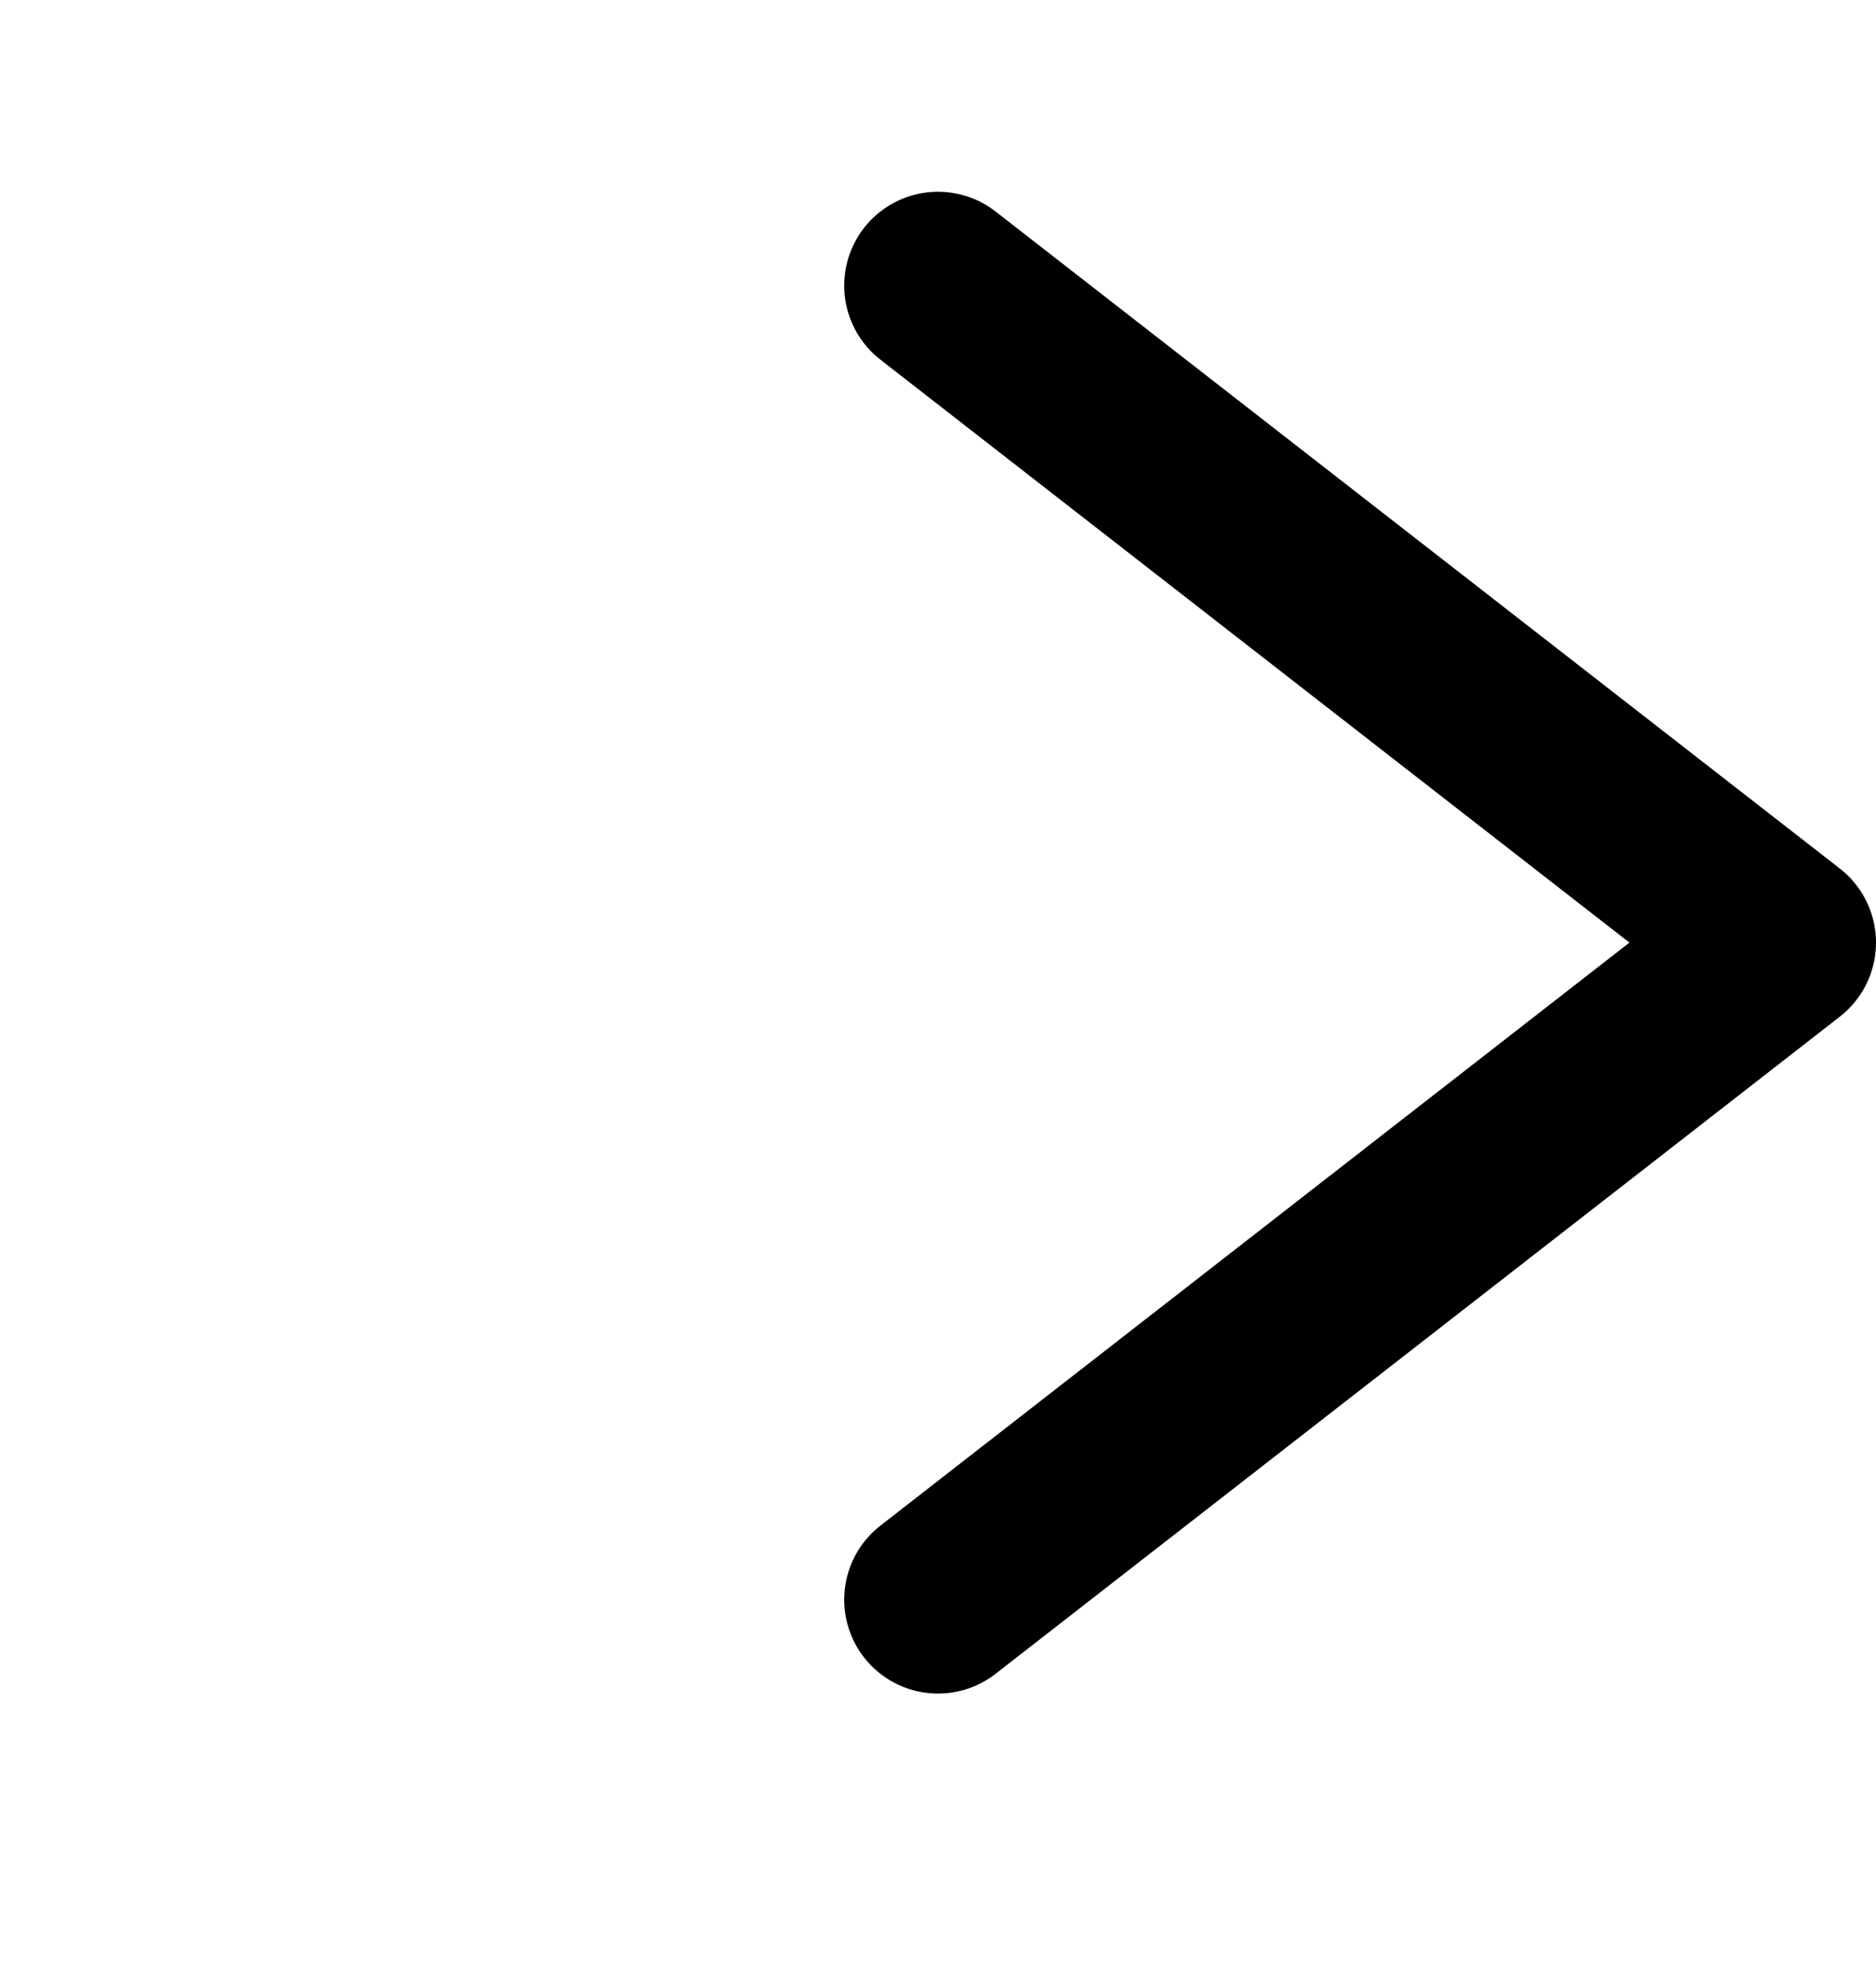 
<svg width="20" height="21" viewBox="0 0 20 21" fill="none" xmlns="http://www.w3.org/2000/svg">
<g id="chevron-right">
<path id="Icon" d="M10 3.043L19 10.043L10 17.044" stroke="black" stroke-width="2" stroke-linecap="round" stroke-linejoin="round"/>
</g>
</svg>
